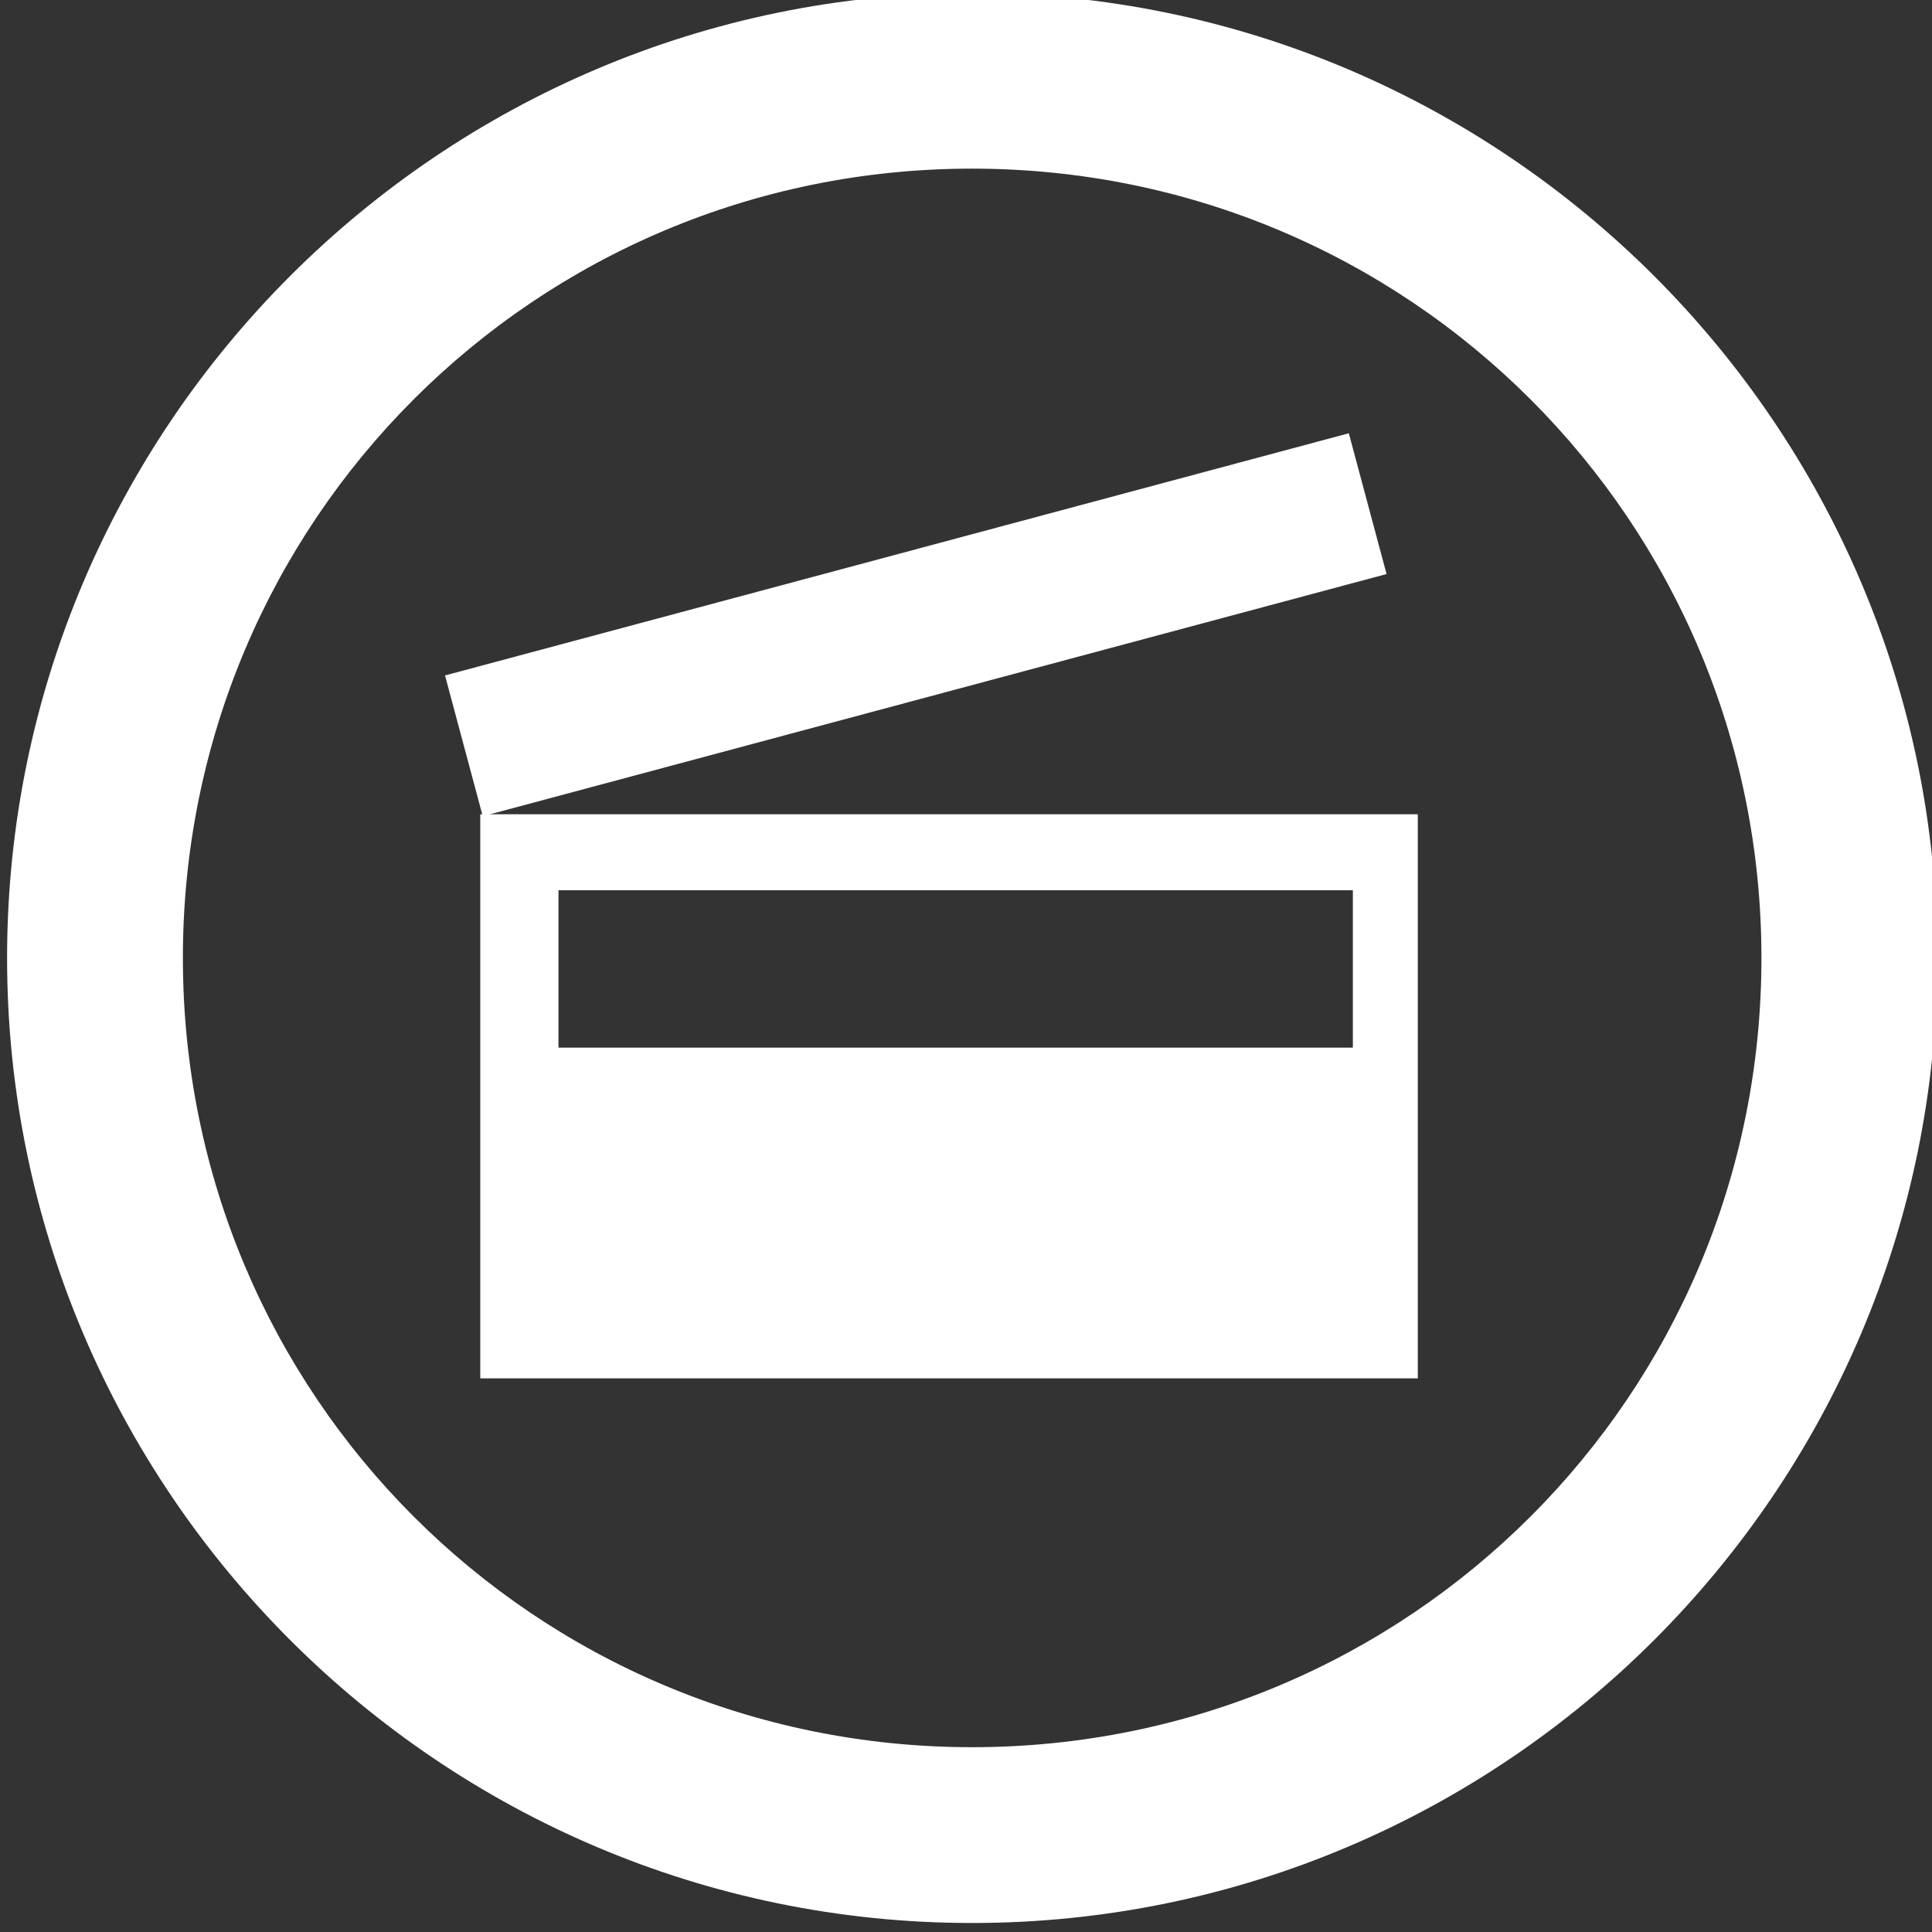 <?xml version="1.0" encoding="UTF-8" standalone="no"?>
<svg
   xmlns:dc="http://purl.org/dc/elements/1.1/"
   xmlns:cc="http://creativecommons.org/ns#"
   xmlns:rdf="http://www.w3.org/1999/02/22-rdf-syntax-ns#"
   xmlns:svg="http://www.w3.org/2000/svg"
   xmlns="http://www.w3.org/2000/svg"
   xmlns:sodipodi="http://sodipodi.sourceforge.net/DTD/sodipodi-0.dtd"
   xmlns:inkscape="http://www.inkscape.org/namespaces/inkscape"
   version="1.1"
   viewBox="0 0 20 20"
   enable-background="new 0 0 129 129"
   id="svg6"
   sodipodi:docname="video.svg"
   inkscape:version="0.92.3 (2405546, 2018-03-11)"
   width="20"
   height="20">
  <rect x="0" y="0" width="20" height="20" fill="#333333" stroke="none"/>
  <defs
     id="defs10" />
  <sodipodi:namedview
     pagecolor="#ffffff"
     bordercolor="#666666"
     borderopacity="1"
     objecttolerance="10"
     gridtolerance="10"
     guidetolerance="10"
     inkscape:pageopacity="0"
     inkscape:pageshadow="2"
     inkscape:window-width="1920"
     inkscape:window-height="1017"
     id="namedview8"
     showgrid="false"
     inkscape:zoom="14.63566"
     inkscape:cx="4.9159896"
     inkscape:cy="3.7353794"
     inkscape:window-x="-4"
     inkscape:window-y="-8"
     inkscape:window-maximized="1"
     inkscape:current-layer="g846"
     showguides="true"
     inkscape:guide-bbox="true">
    <sodipodi:guide
       position="2.528,6.816"
       orientation="1,0"
       id="guide927"
       inkscape:locked="false" />
  </sodipodi:namedview>
  <g
     id="g825"
     style="fill:#000000"
     transform="translate(0,-5)">
    <g
       id="g818"
       style="fill:#000000;fill-opacity:1"
       transform="matrix(0.603,0,0,0.603,0.029,9.883)">
      <g
         id="g846"
         transform="translate(-0.273,-0.617)">
        <g
           id="g827"
           style="fill:#ffffff"
           transform="matrix(1.333,0,0,1.333,-0.116,-8.514)">
          <path
             inkscape:connector-curvature="0"
             id="path831"
             d="m 12.502,0.068 c -6.851,0 -12.428,5.577 -12.428,12.428 0,6.851 5.577,12.428 12.428,12.428 6.851,0 12.431,-5.577 12.431,-12.428 0,-6.851 -5.58,-12.428 -12.431,-12.428 z m 0,2.262 c 5.628,0 10.166,4.539 10.166,10.166 0,5.628 -4.539,10.164 -10.166,10.164 -5.628,0 -10.164,-4.536 -10.164,-10.164 0,-5.628 4.536,-10.166 10.164,-10.166 z"
             style="color:#000000;font-style:normal;font-variant:normal;font-weight:normal;font-stretch:normal;font-size:medium;line-height:normal;font-family:sans-serif;font-variant-ligatures:normal;font-variant-position:normal;font-variant-caps:normal;font-variant-numeric:normal;font-variant-alternates:normal;font-feature-settings:normal;text-indent:0;text-align:start;text-decoration:none;text-decoration-line:none;text-decoration-style:solid;text-decoration-color:#000000;letter-spacing:normal;word-spacing:normal;text-transform:none;writing-mode:lr-tb;direction:ltr;text-orientation:mixed;dominant-baseline:auto;baseline-shift:baseline;text-anchor:start;white-space:normal;shape-padding:0;clip-rule:nonzero;display:inline;overflow:visible;visibility:visible;opacity:1;isolation:auto;mix-blend-mode:normal;color-interpolation:sRGB;color-interpolation-filters:linearRGB;solid-color:#000000;solid-opacity:1;vector-effect:none;fill:#ffffff;fill-opacity:1;fill-rule:nonzero;stroke:none;stroke-width:2.264;stroke-linecap:butt;stroke-linejoin:miter;stroke-miterlimit:4;stroke-dasharray:none;stroke-dashoffset:0;stroke-opacity:1;paint-order:fill markers stroke;color-rendering:auto;image-rendering:auto;shape-rendering:auto;text-rendering:auto;enable-background:accumulate"
             transform="translate(0.273,0.617)" />
          <g
             transform="translate(47.445,0.34)"
             id="g950"
             style="fill:#ffffff">
            <g
               style="fill:#ffffff;fill-opacity:1"
               transform="matrix(-0.193,0,0,-0.2,-22.528,25.047)"
               id="g4">
              <path
                 style="fill:#ffffff;fill-opacity:1;stroke-width:0.539"
                 inkscape:connector-curvature="0"
                 id="path2"
                 d="M 95.73,70.626 V 34.302 H 33.169 V 70.626 Z M 90.512,65.733 H 37.502 V 55.598 H 90.512 Z"
                 sodipodi:nodetypes="cccccccccc" />
            </g>
            <path
               inkscape:connector-curvature="0"
               id="path2-3"
               d="m -41.458,9.134 0.486,1.813 11.64,-3.119 -0.486,-1.813 z"
               style="fill:#ffffff;fill-opacity:1;stroke-width:0.106" />
          </g>
        </g>
        <g
           style="fill:#000000;fill-opacity:1"
           transform="matrix(-0.173,0,0,-0.2,19.341,21.252)"
           id="g4-6-9" />
      </g>
    </g>
  </g>
</svg>
